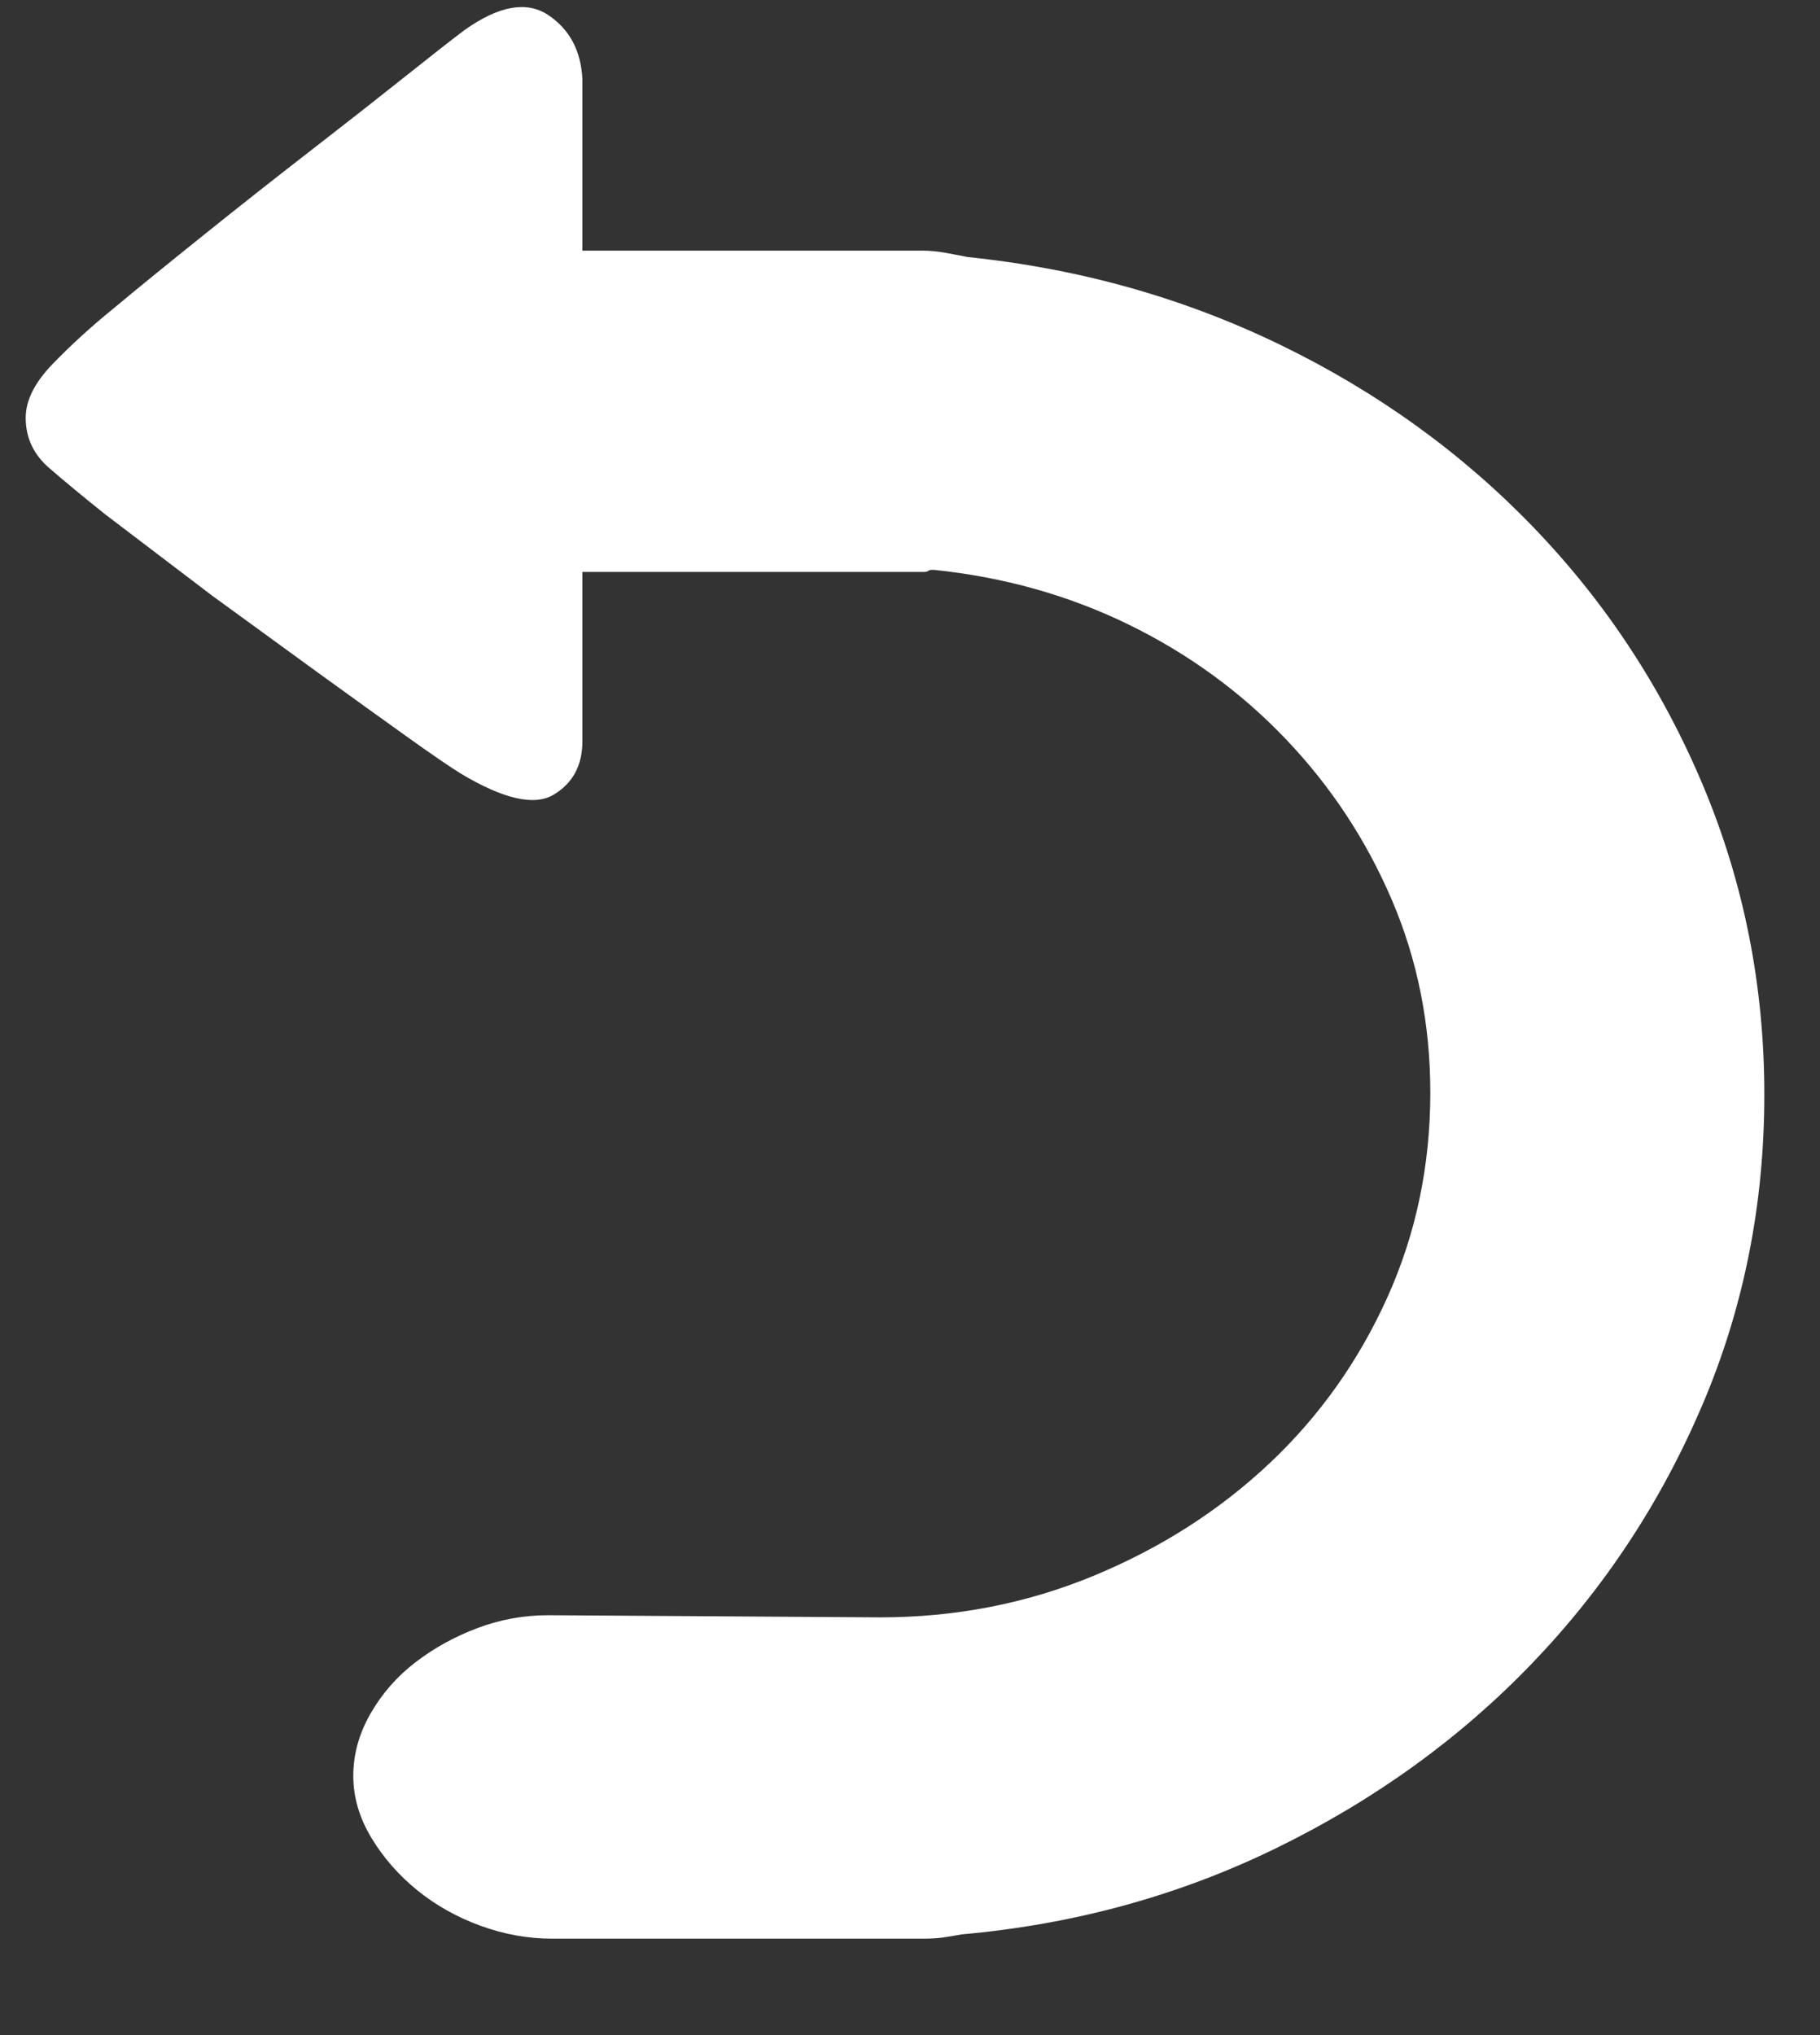 ﻿<?xml version="1.0" encoding="utf-8"?>
<svg version="1.1" xmlns:xlink="http://www.w3.org/1999/xlink" width="17px" height="19px" xmlns="http://www.w3.org/2000/svg">
  <rect width="100%" height="100%" fill="#333333" stroke="none"/>
  <g transform="matrix(1 0 0 1 -1933 -81 )">
    <path d="M 15.91 7.34  C 16.29 8.247  16.48 9.207  16.48 10.22  C 16.48 11.247  16.287 12.213  15.9 13.12  C 15.513 14.027  14.983 14.83  14.31 15.53  C 13.637 16.23  12.843 16.803  11.93 17.25  C 11.017 17.697  10.033 17.967  8.98 18.06  C 8.913 18.073  8.853 18.083  8.8 18.09  C 8.747 18.097  8.687 18.1  8.62 18.1  L 5.16 18.1  C 4.933 18.1  4.71 18.06  4.49 17.98  C 4.27 17.9  4.073 17.79  3.9 17.65  C 3.727 17.51  3.583 17.347  3.47 17.16  C 3.357 16.973  3.3 16.78  3.3 16.58  C 3.3 16.38  3.353 16.187  3.46 16  C 3.567 15.813  3.707 15.653  3.88 15.52  C 4.053 15.387  4.247 15.28  4.46 15.2  C 4.673 15.12  4.893 15.08  5.12 15.08  L 8.22 15.1  C 8.927 15.1  9.593 14.97  10.22 14.71  C 10.847 14.45  11.393 14.1  11.86 13.66  C 12.327 13.22  12.693 12.703  12.96 12.11  C 13.227 11.517  13.36 10.88  13.36 10.2  C 13.36 9.56  13.24 8.96  13 8.4  C 12.76 7.84  12.43 7.34  12.01 6.9  C 11.59 6.46  11.1 6.103  10.54 5.83  C 9.98 5.557  9.373 5.387  8.72 5.32  C 8.693 5.32  8.677 5.323  8.67 5.33  C 8.663 5.337  8.647 5.34  8.62 5.34  L 5.44 5.34  L 5.44 6.92  C 5.44 7.147  5.35 7.313  5.17 7.42  C 4.99 7.527  4.7 7.46  4.3 7.22  C 4.193 7.153  4.023 7.037  3.79 6.87  C 3.557 6.703  3.283 6.507  2.97 6.28  C 2.657 6.053  2.327 5.813  1.98 5.56  L 0.98 4.8  C 0.78 4.64  0.607 4.497  0.46 4.37  C 0.313 4.243  0.24 4.087  0.24 3.9  C 0.24 3.74  0.323 3.573  0.49 3.4  C 0.657 3.227  0.847 3.053  1.06 2.88  C 1.3 2.68  1.587 2.447  1.92 2.18  C 2.253 1.913  2.583 1.653  2.91 1.4  C 3.237 1.147  3.53 0.917  3.79 0.71  C 4.05 0.503  4.233 0.36  4.34 0.28  C 4.66 0.053  4.92 0.007  5.12 0.14  C 5.32 0.273  5.427 0.473  5.44 0.74  L 5.44 2.34  L 8.62 2.34  C 8.687 2.34  8.757 2.347  8.83 2.36  C 8.903 2.373  8.973 2.387  9.04 2.4  C 10.08 2.507  11.053 2.78  11.96 3.22  C 12.867 3.66  13.657 4.23  14.33 4.93  C 15.003 5.63  15.53 6.433  15.91 7.34  Z " fill-rule="nonzero" fill="#ffffff" stroke="none" transform="matrix(1 0 0 1 1933 81 )" />
  </g>
</svg>
